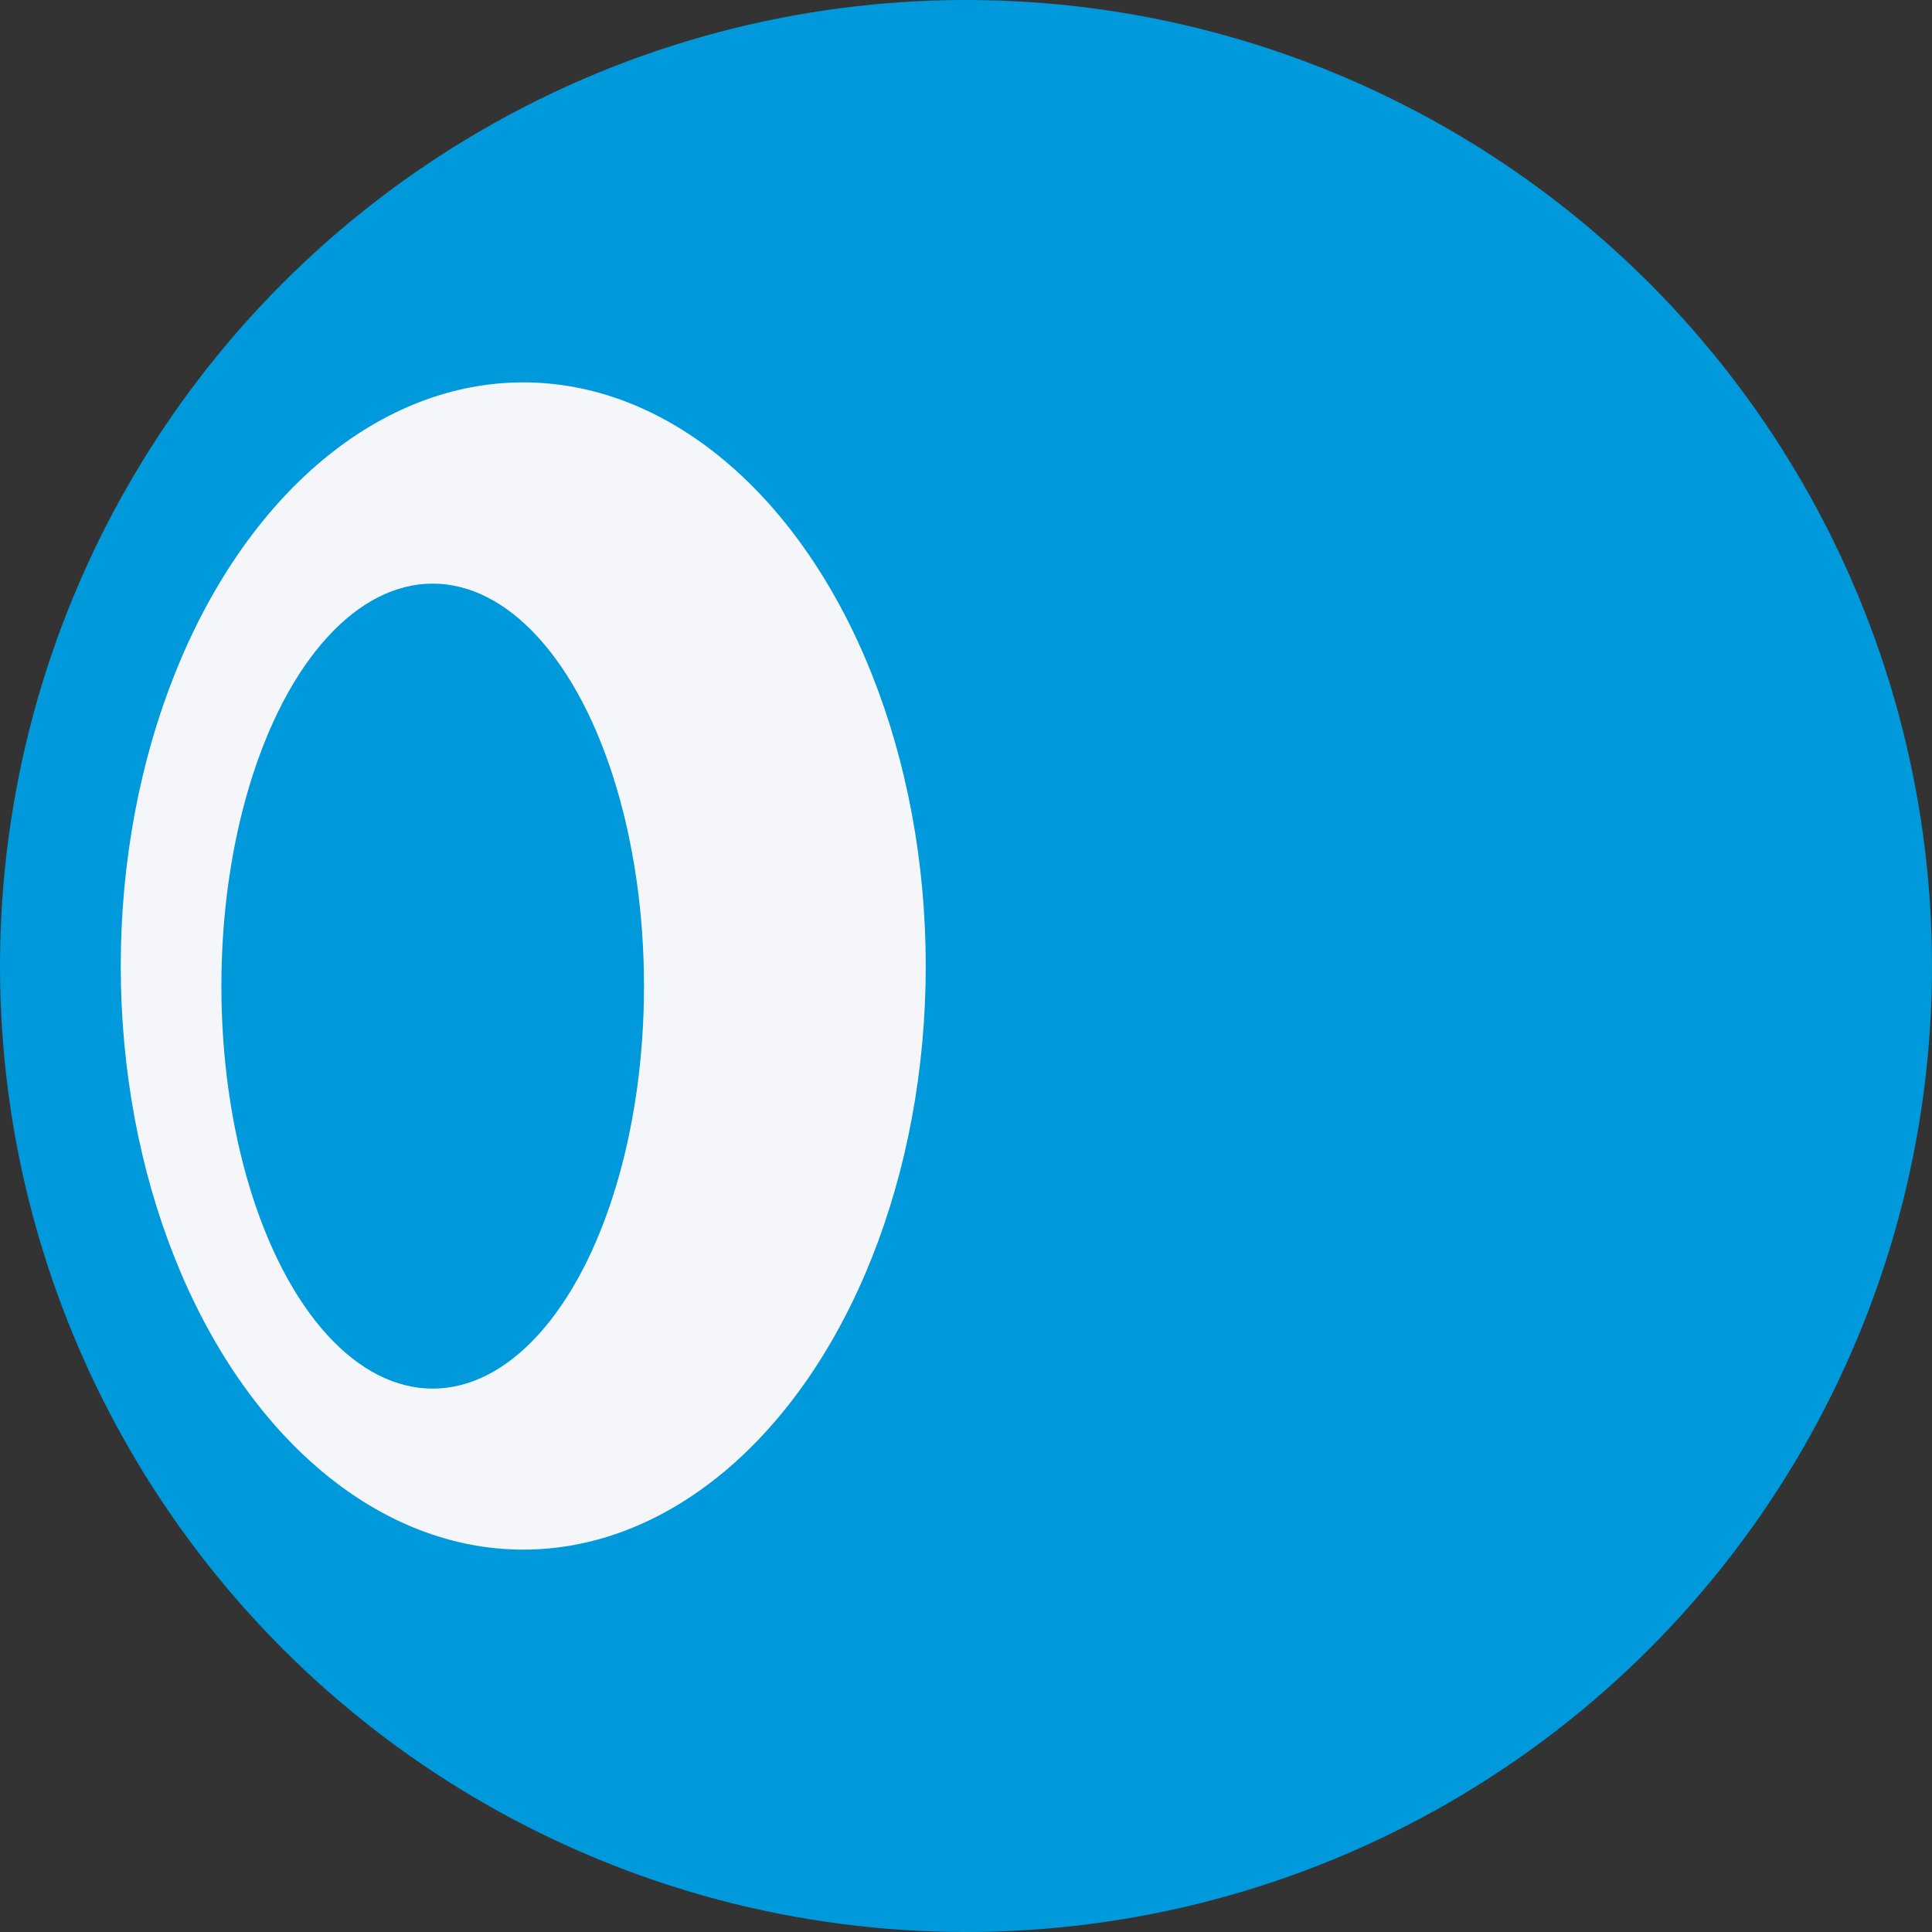 <svg xmlns="http://www.w3.org/2000/svg" width="96" height="96" viewBox="0 0 96 96">
  <rect x="0" y="0" width="96" height="96" fill="#333333" stroke="none"/>
  <g id="Logo" transform="translate(-862 -30)">
    <circle id="Ellipse_4" data-name="Ellipse 4" cx="48" cy="48" r="48" transform="translate(862 30)" fill="#0099db"/>
    <ellipse id="Ellipse_6" data-name="Ellipse 6" cx="20" cy="29" rx="20" ry="29" transform="translate(868 49)" fill="#f4f6f9"/>
    <ellipse id="Ellipse_5" data-name="Ellipse 5" cx="10.5" cy="20" rx="10.5" ry="20" transform="translate(873 59)" fill="#0099db"/>
  </g>
</svg>
